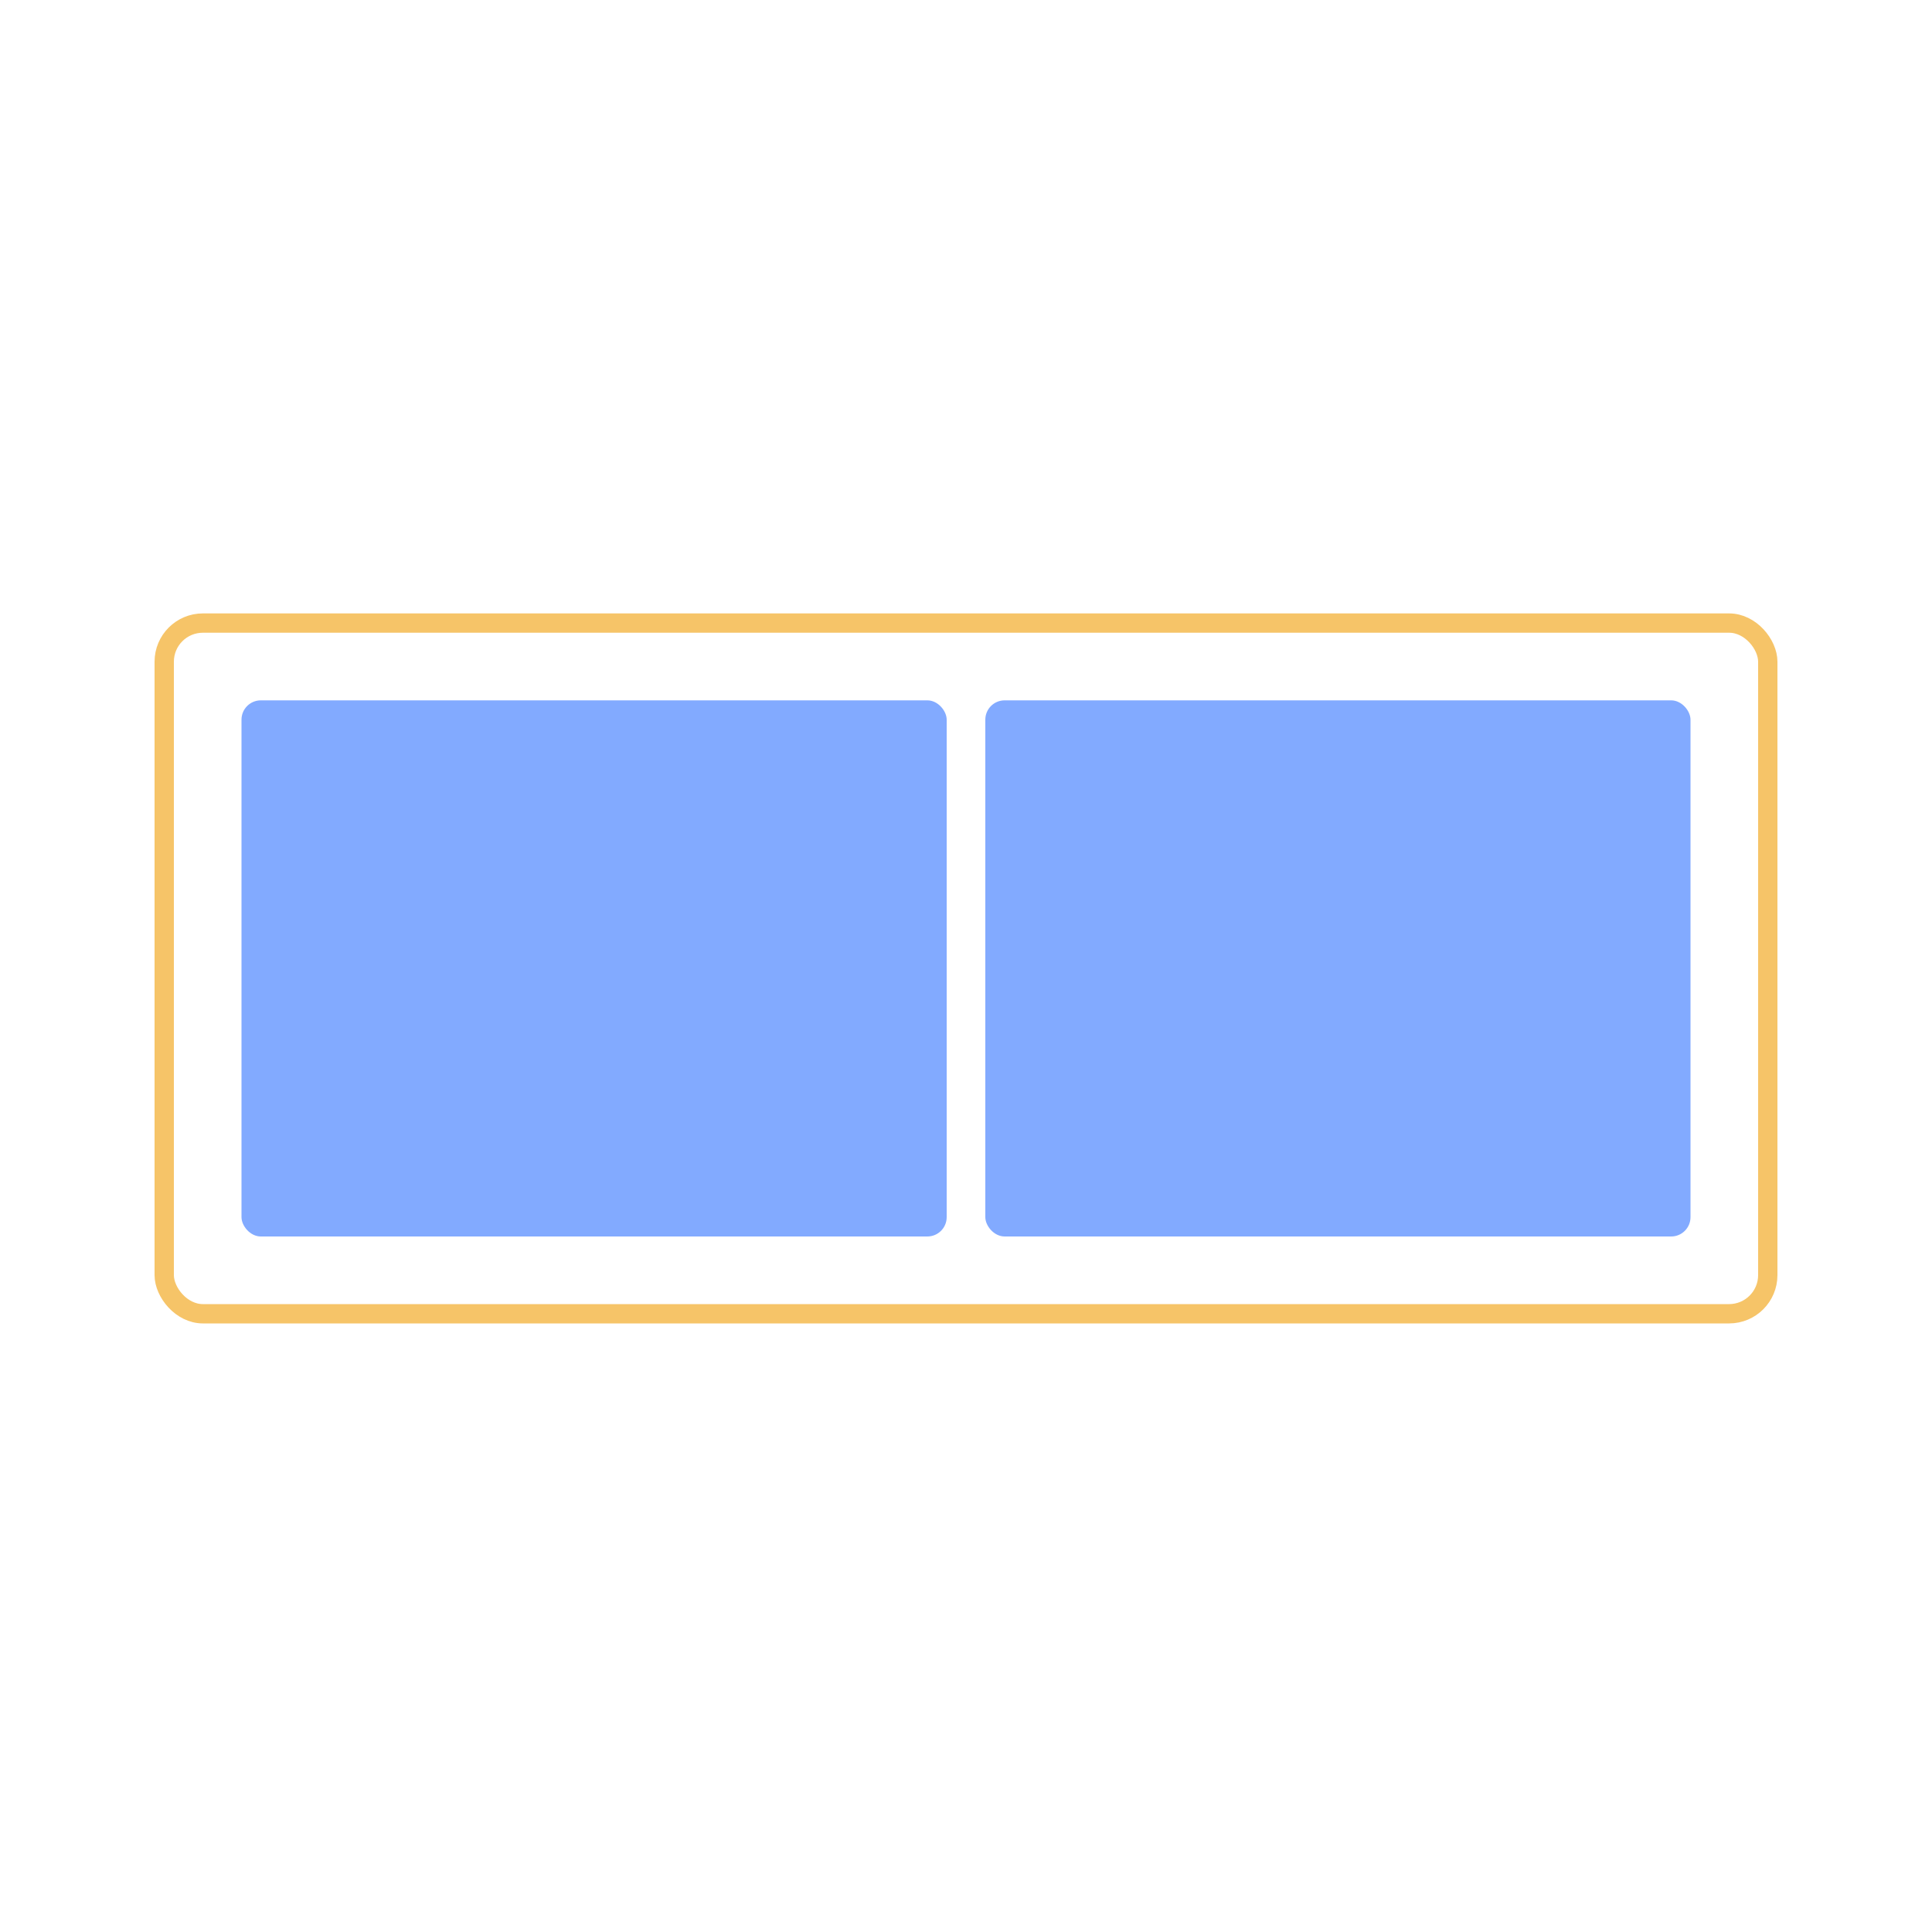 <svg width="400" height="400" viewBox="0 0 400 400" fill="none" xmlns="http://www.w3.org/2000/svg">
<rect x="50" y="145" width="146" height="111" rx="4" fill="#82AAFF"/>
<rect x="204" y="145" width="146" height="111" rx="4" fill="#82AAFF"/>
<rect x="34" y="129" width="332" height="143" rx="8" stroke="#F6C468" stroke-width="4"/>
</svg>
